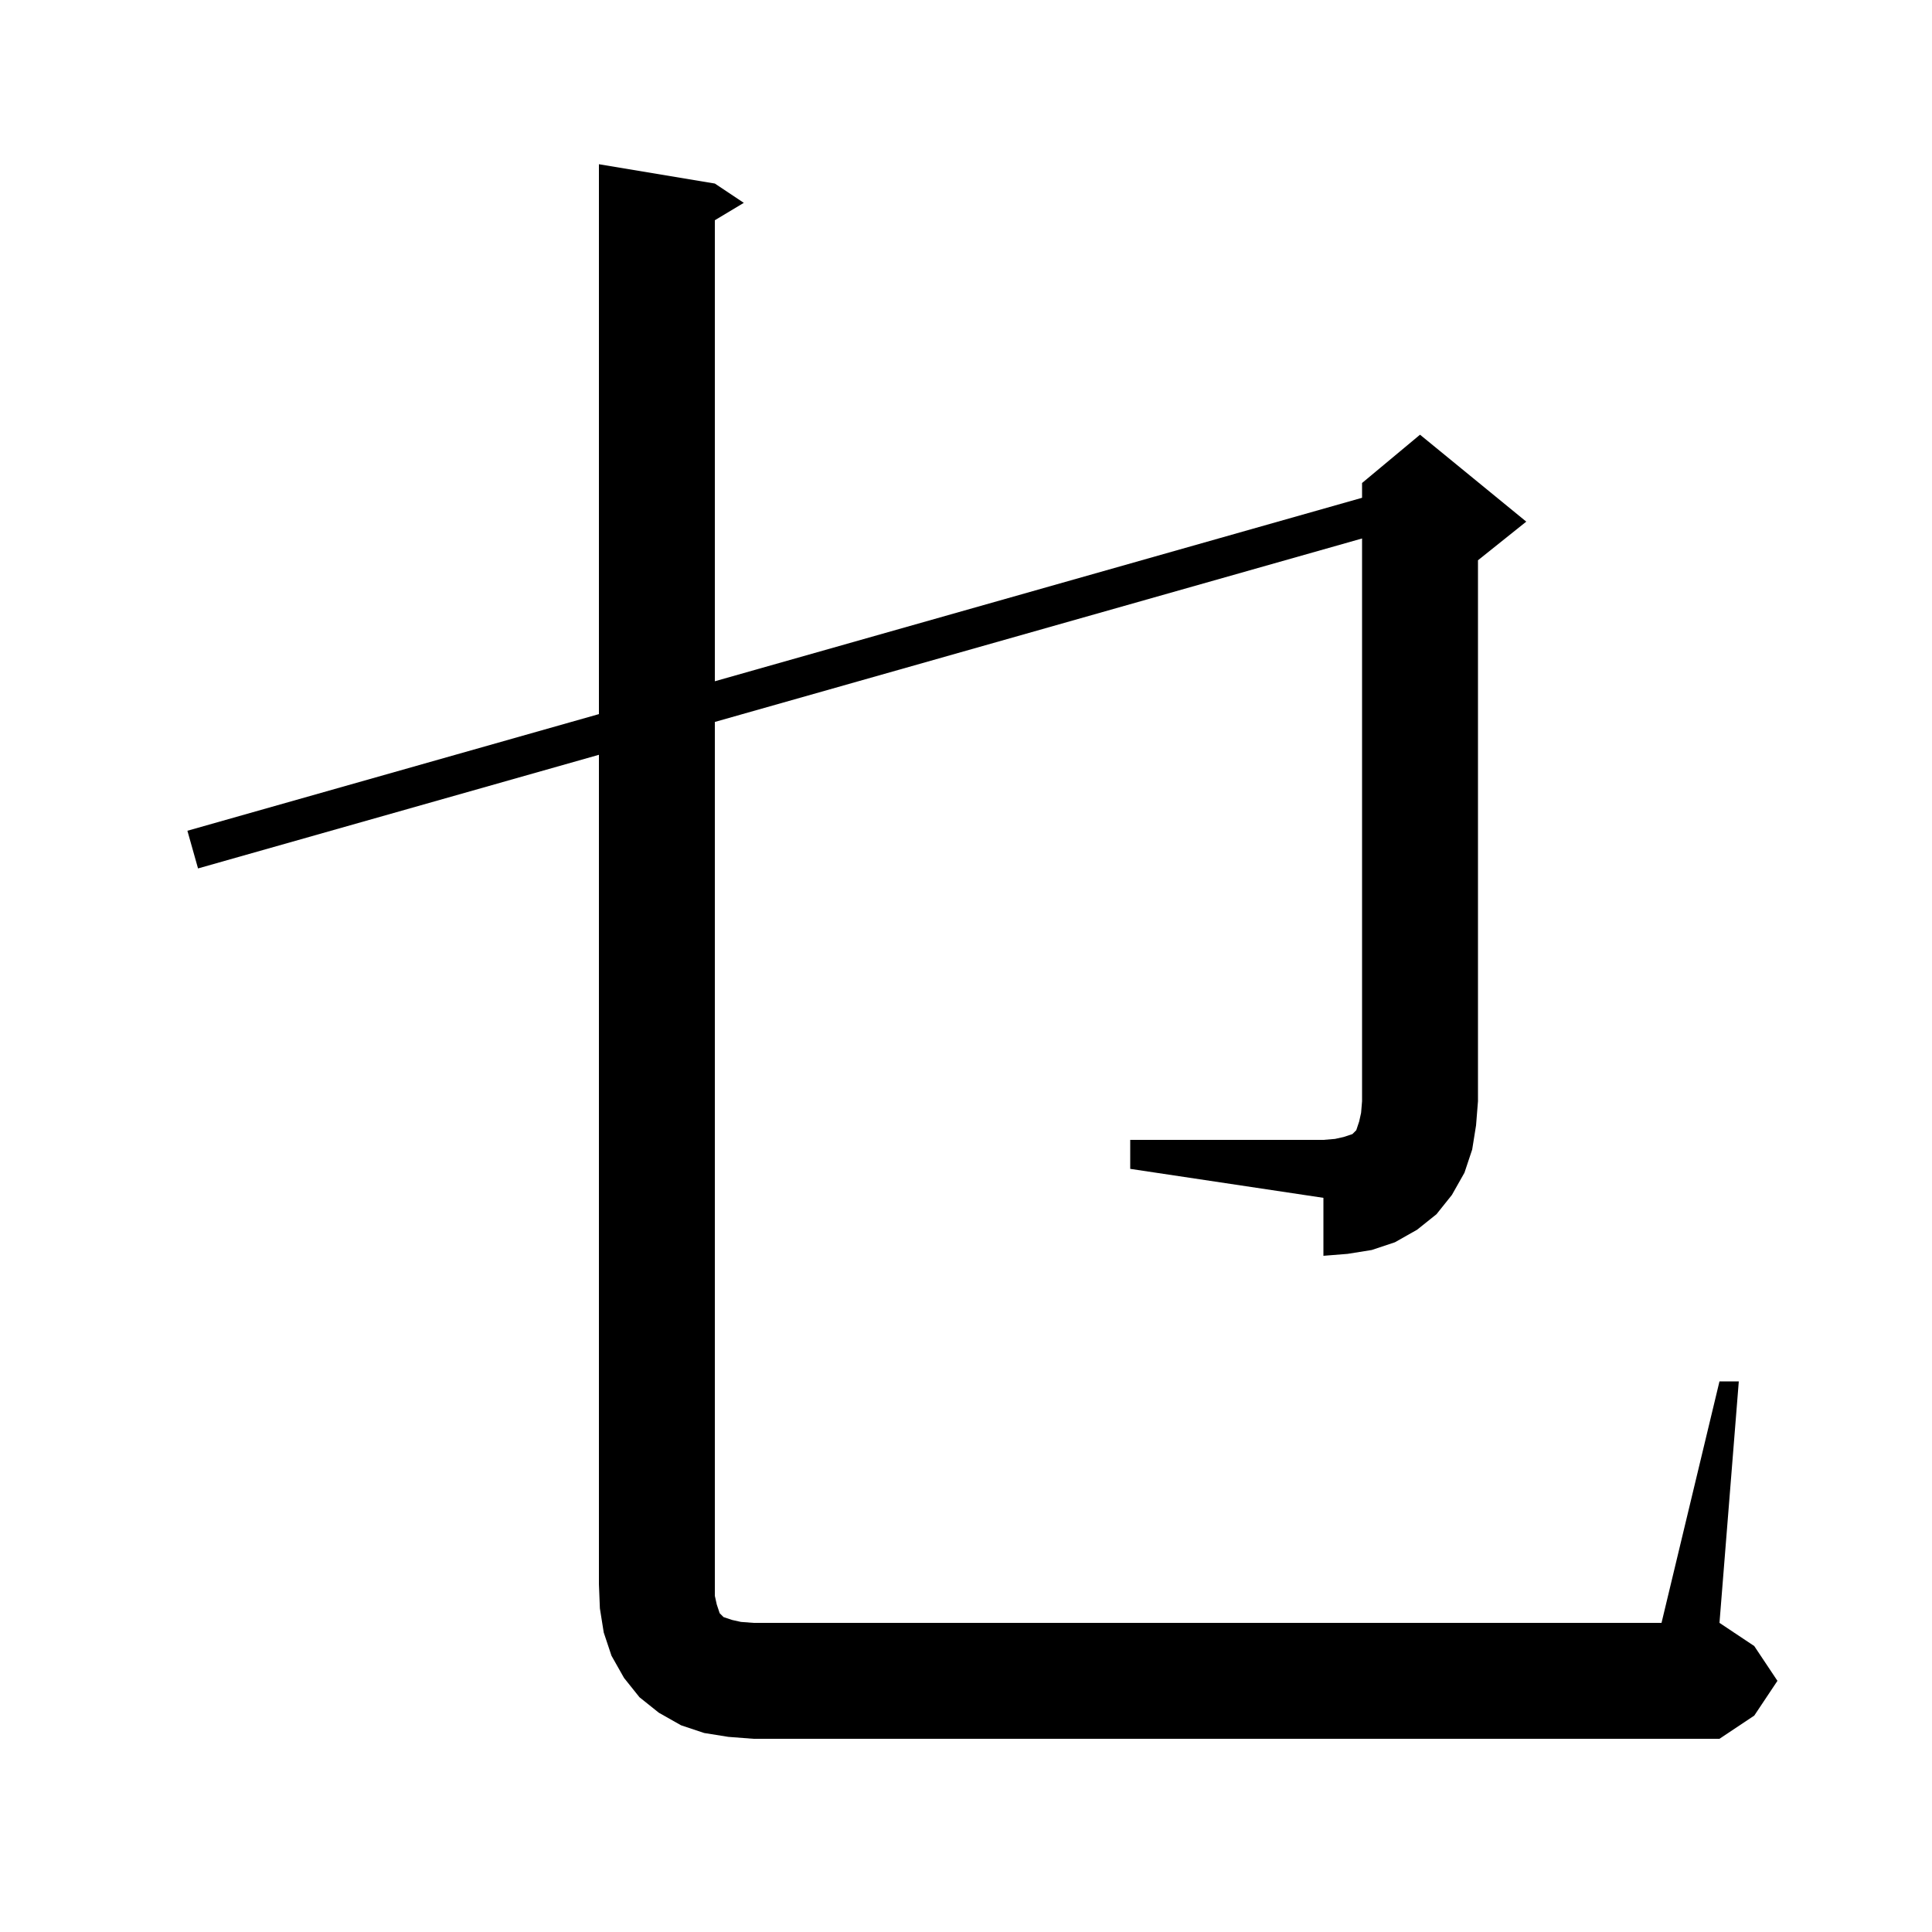 <svg xmlns="http://www.w3.org/2000/svg" xmlns:xlink="http://www.w3.org/1999/xlink" version="1.1" baseProfile="full" viewBox="0 0 200 200" width="200" height="200">
<g fill="black">
<path d="M 117.0 118.0 L 137.0 118.0 L 138.2 117.9 L 139.1 117.7 L 140.0 117.4 L 140.4 117.0 L 140.7 116.1 L 140.9 115.2 L 141.0 114.0 L 141.0 55.743 L 74.0 74.735 L 74.0 165.2 L 74.2 166.1 L 74.5 167.0 L 74.9 167.4 L 75.8 167.7 L 76.7 167.9 L 78.0 168.0 L 172.0 168.0 L 178.0 143.0 L 180.0 143.0 L 178.0 168.0 L 181.6 170.4 L 184.0 174.0 L 181.6 177.6 L 178.0 180.0 L 78.0 180.0 L 75.4 179.8 L 72.9 179.4 L 70.5 178.6 L 68.2 177.3 L 66.2 175.7 L 64.6 173.7 L 63.3 171.4 L 62.5 169.0 L 62.1 166.5 L 62.0 164.0 L 62.0 78.136 L 20.5 89.9 L 19.4 86.0 L 62.0 73.924 L 62.0 17.0 L 74.0 19.0 L 77.0 21.0 L 74.0 22.8 L 74.0 70.523 L 141.0 51.531 L 141.0 50.0 L 147.0 45.0 L 158.0 54.0 L 153.0 58.0 L 153.0 114.0 L 152.8 116.5 L 152.4 119.0 L 151.6 121.4 L 150.3 123.7 L 148.7 125.7 L 146.7 127.3 L 144.4 128.6 L 142.0 129.4 L 139.5 129.8 L 137.0 130.0 L 137.0 124.0 L 117.0 121.0 Z " />
</g>
</svg>
